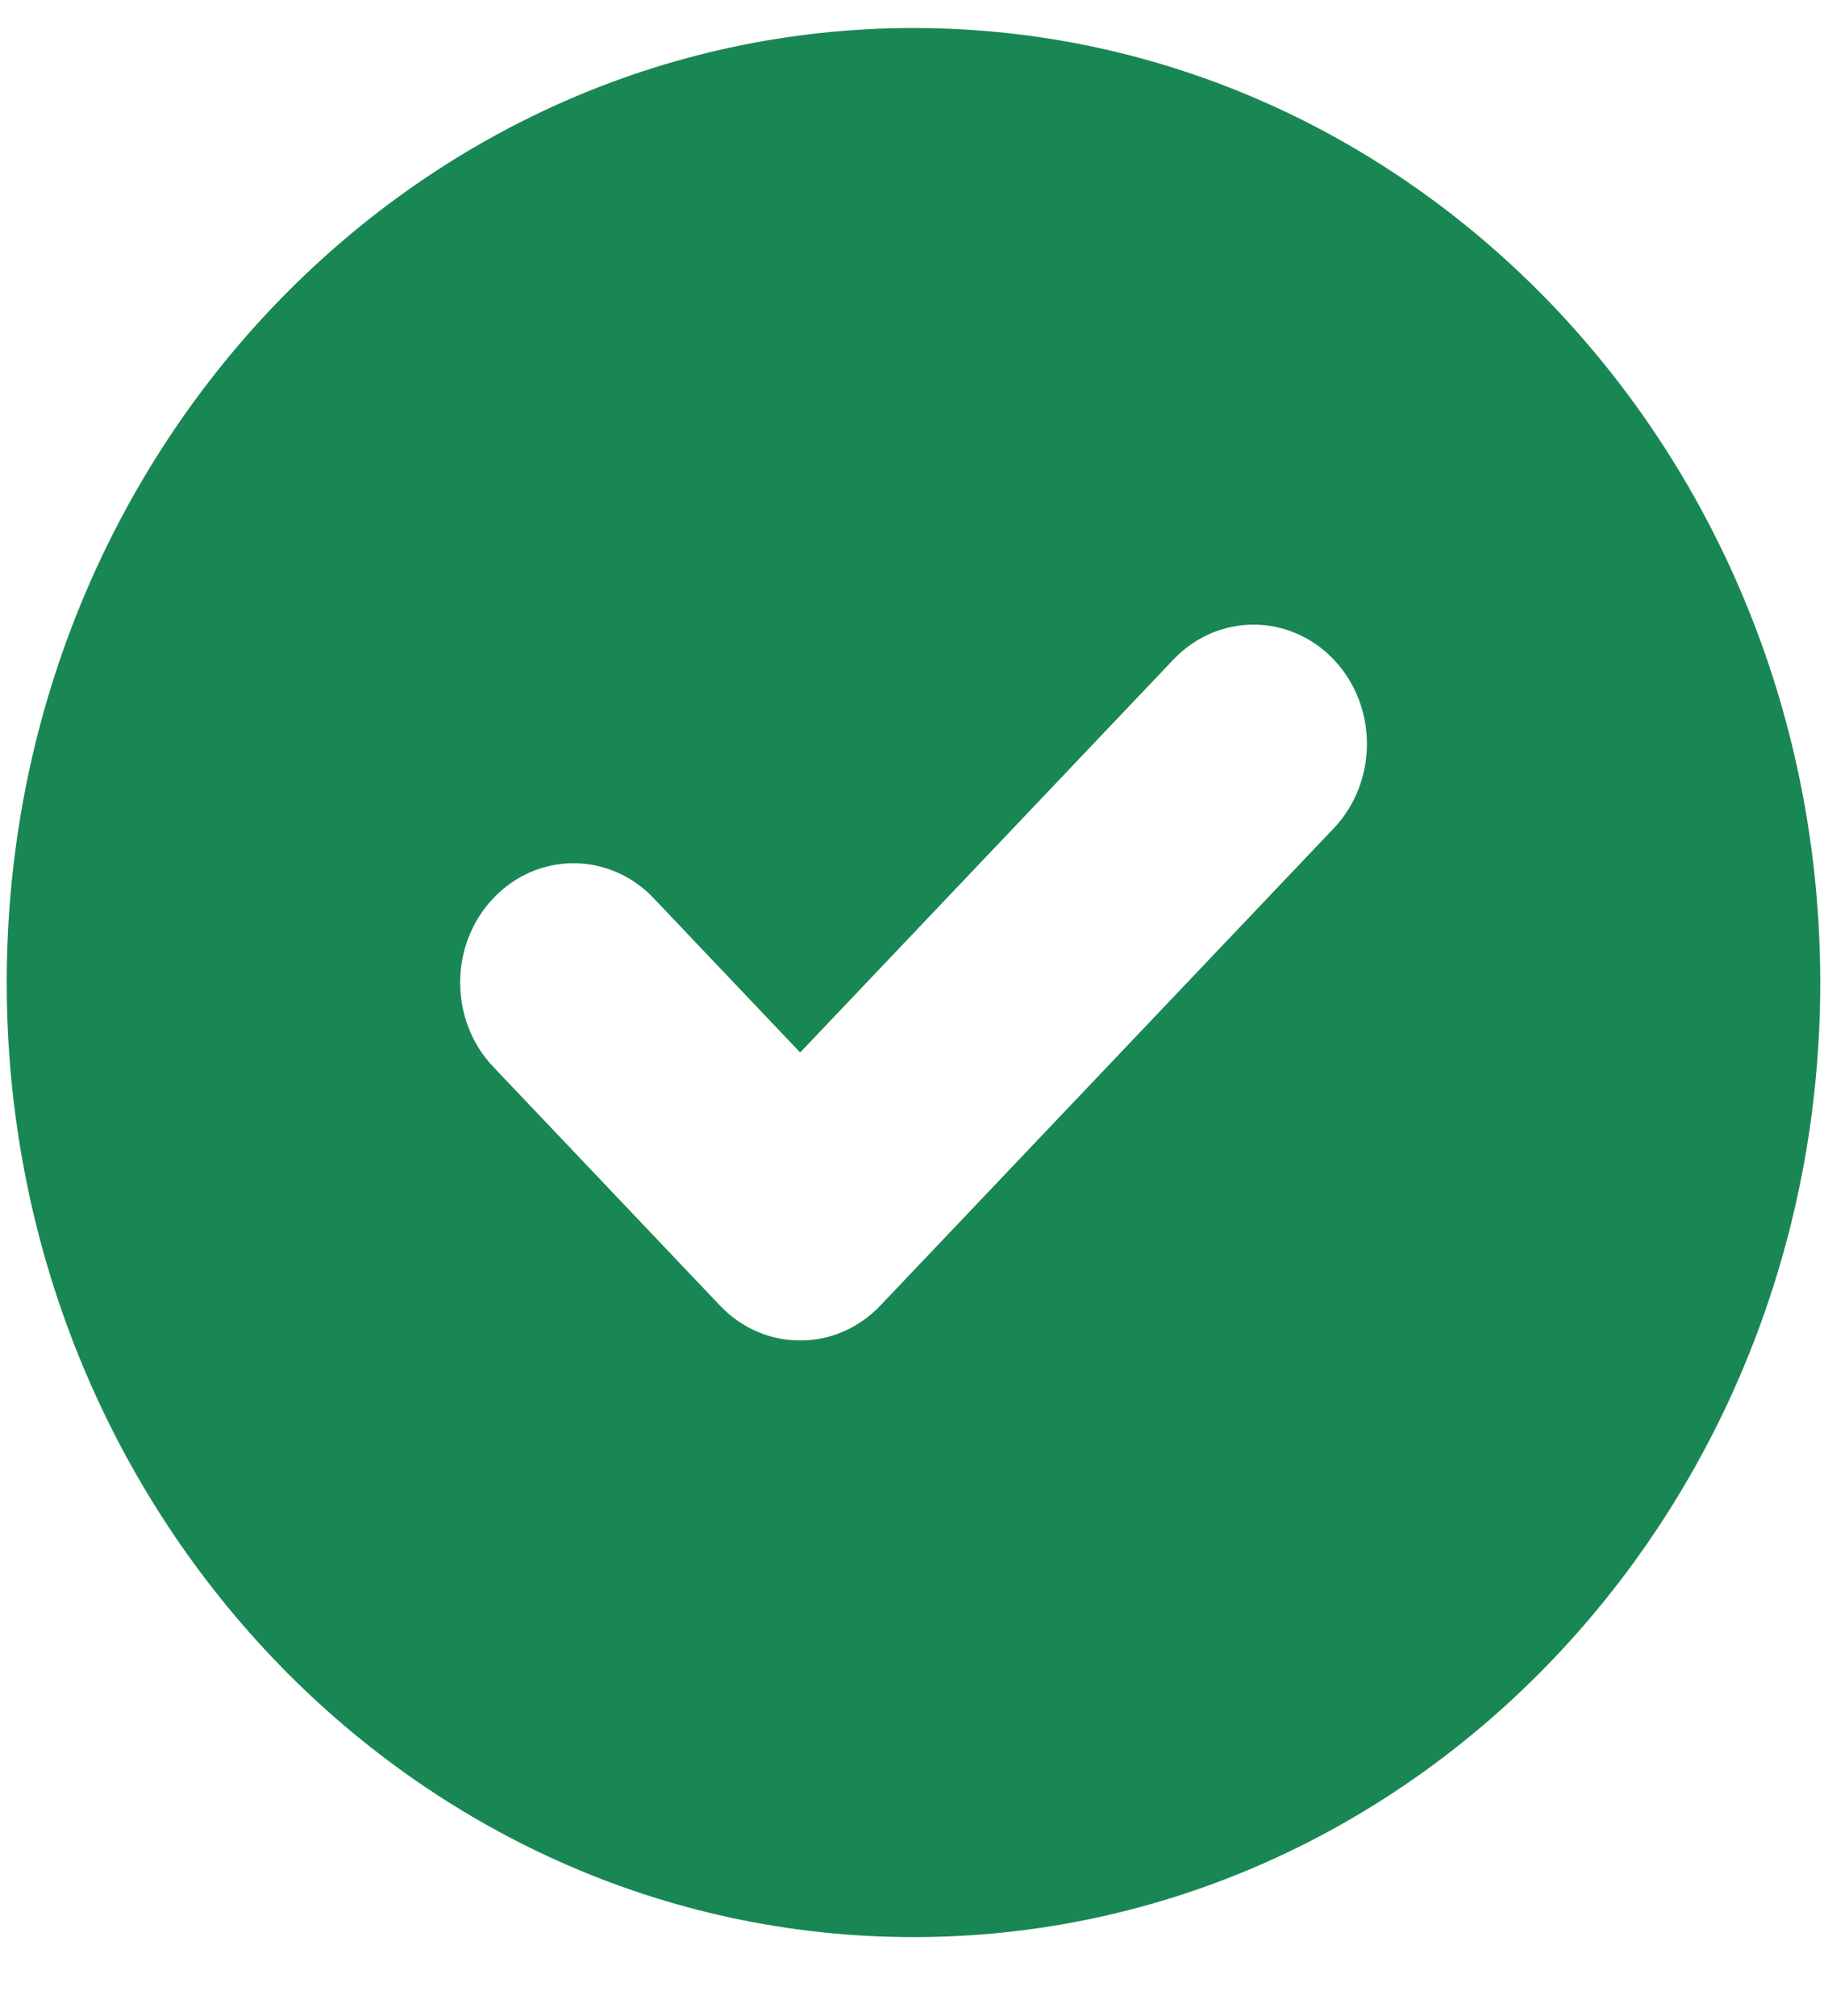 <svg width="19" height="21" viewBox="0 0 19 21" fill="none" xmlns="http://www.w3.org/2000/svg">
<path fill-rule="evenodd" clip-rule="evenodd" d="M9.516 20.177C14.732 20.177 18.961 15.726 18.961 10.234C18.961 4.743 14.732 0.292 9.516 0.292C4.299 0.292 0.07 4.743 0.07 10.234C0.07 15.726 4.299 20.177 9.516 20.177ZM13.893 8.628C14.354 8.142 14.354 7.355 13.893 6.87C13.432 6.385 12.684 6.385 12.223 6.87L8.335 10.963L6.809 9.356C6.348 8.87 5.6 8.87 5.139 9.356C4.678 9.841 4.678 10.628 5.139 11.113L7.5 13.599C7.961 14.084 8.709 14.084 9.17 13.599L13.893 8.628Z" fill="#198754"/>
</svg>
